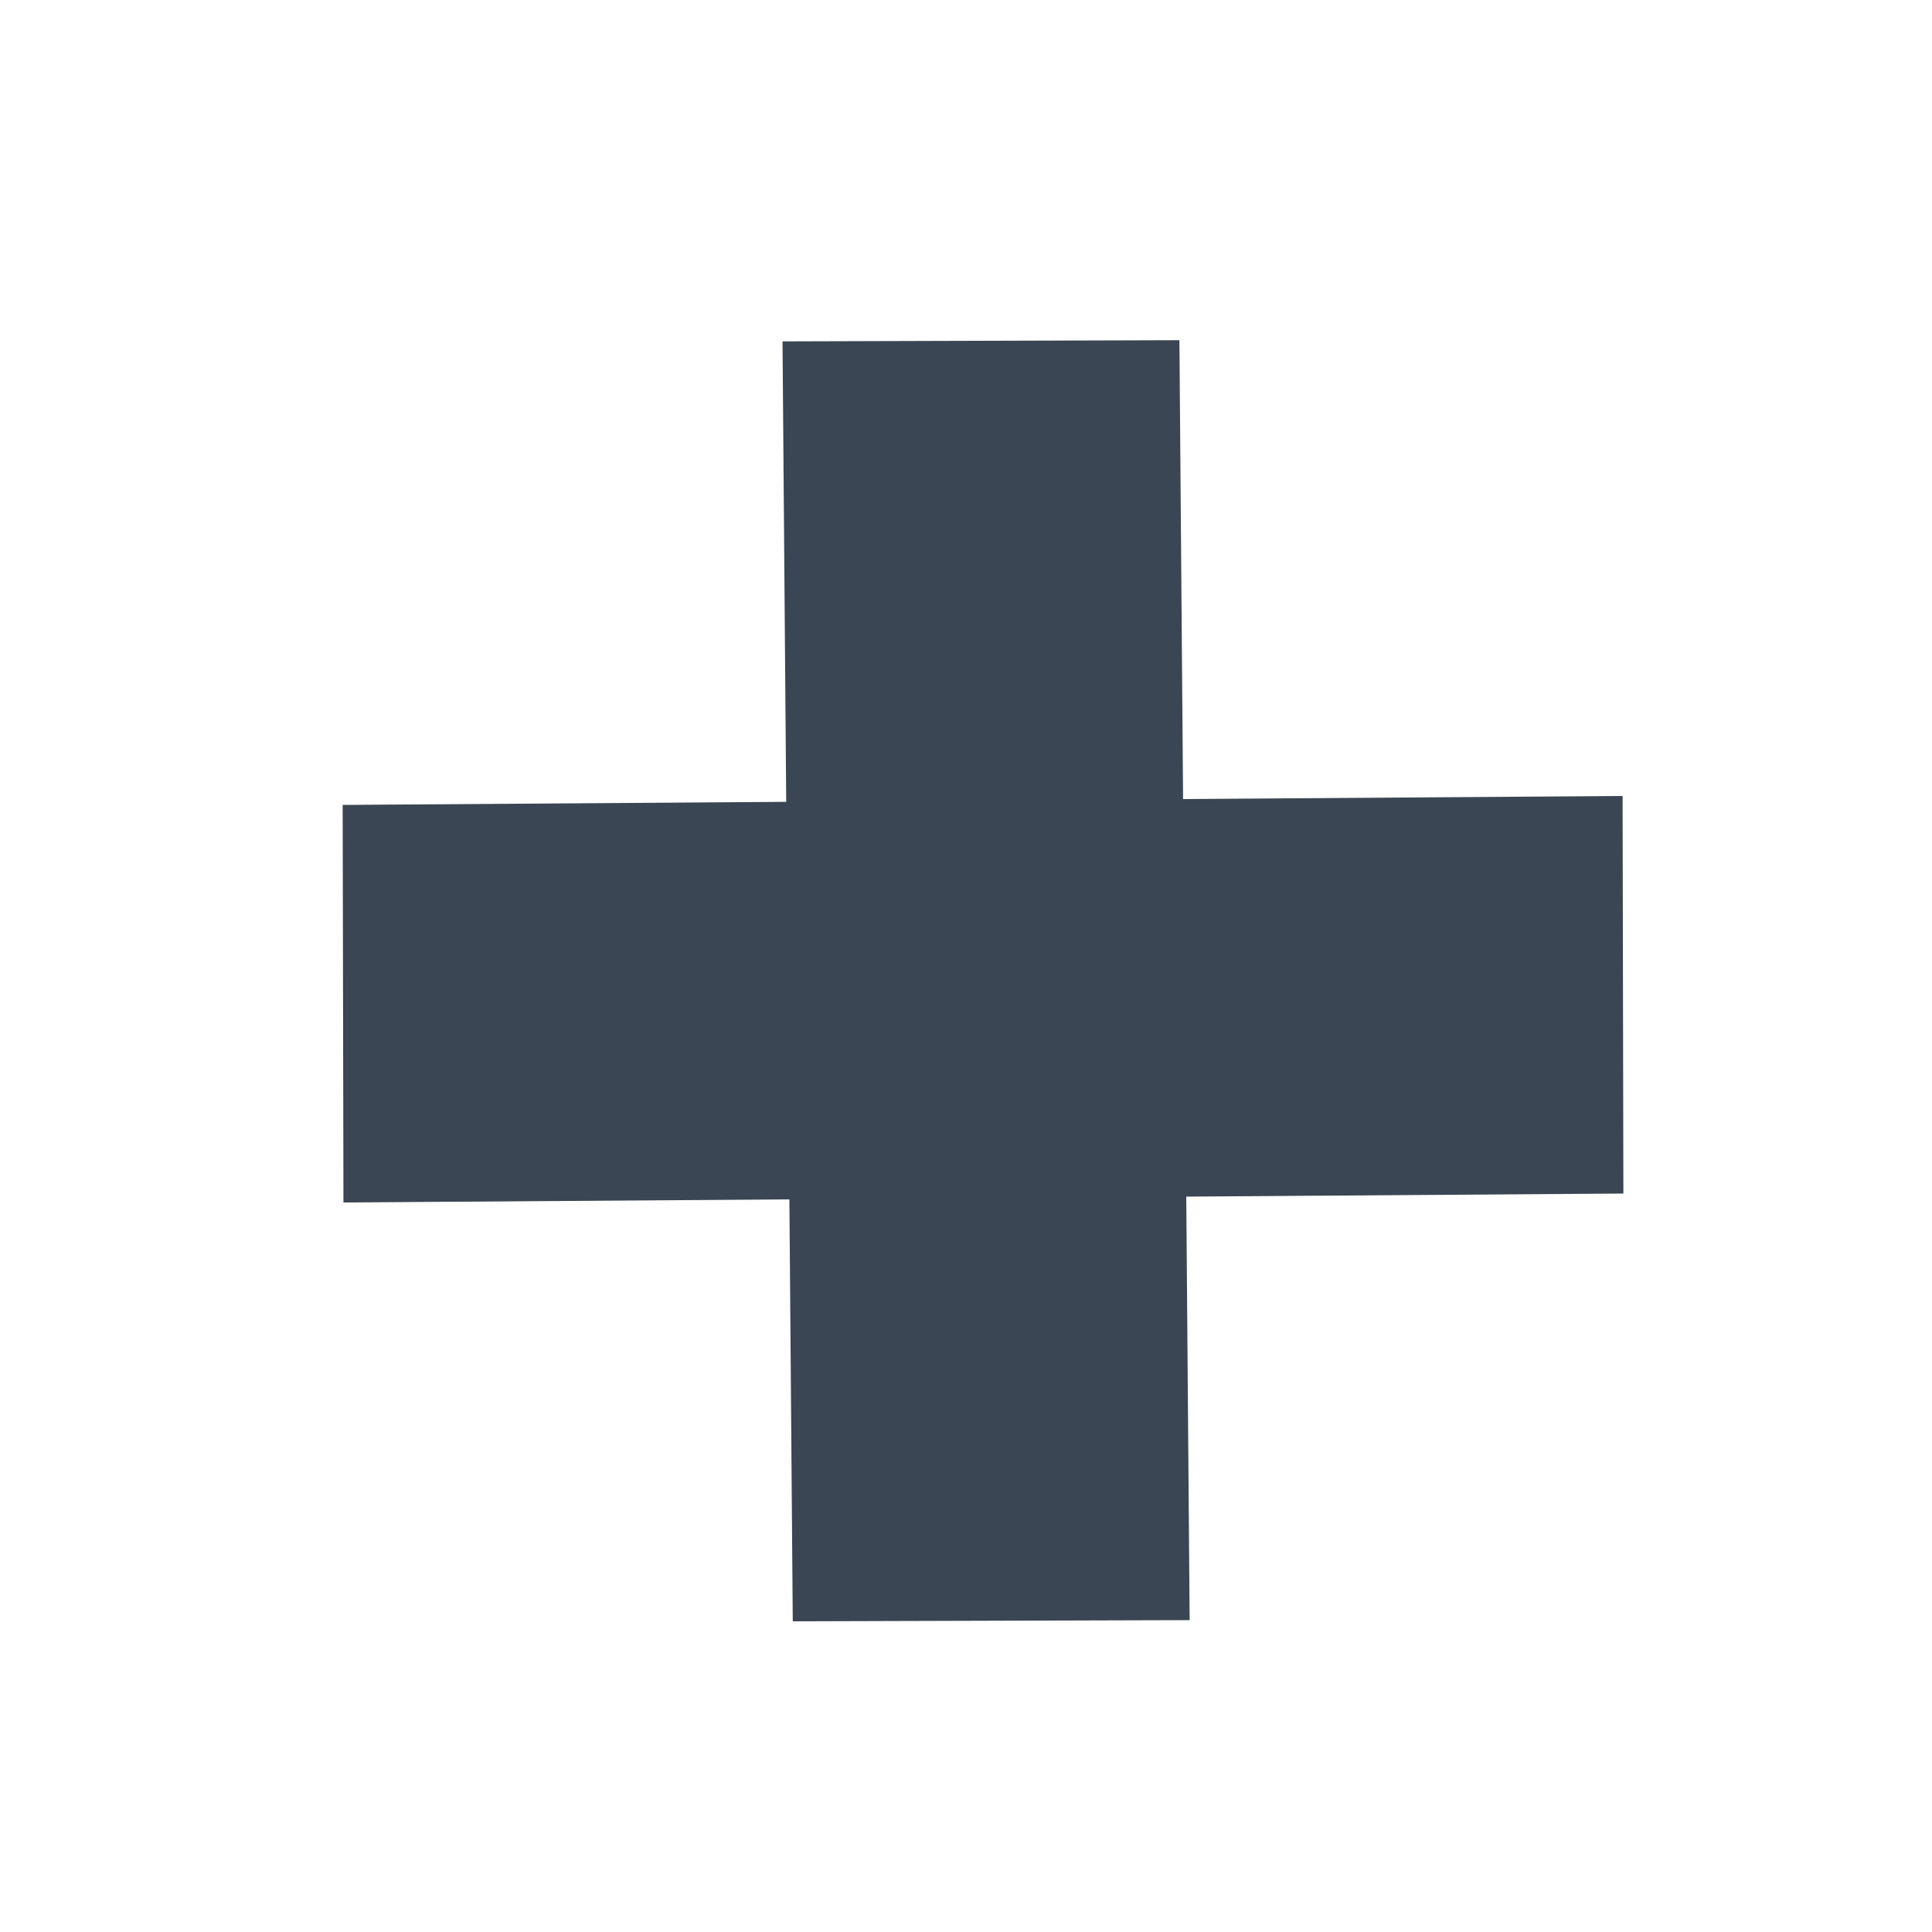 <?xml version="1.0" encoding="UTF-8" standalone="no"?>
<!-- Generator: Adobe Illustrator 19.2.1, SVG Export Plug-In . SVG Version: 6.00 Build 0)  -->

<svg
   xmlns:dc="http://purl.org/dc/elements/1.1/"
   xmlns:cc="http://creativecommons.org/ns#"
   xmlns:rdf="http://www.w3.org/1999/02/22-rdf-syntax-ns#"
   xmlns:svg="http://www.w3.org/2000/svg"
   xmlns="http://www.w3.org/2000/svg"
   xmlns:sodipodi="http://sodipodi.sourceforge.net/DTD/sodipodi-0.dtd"
   xmlns:inkscape="http://www.inkscape.org/namespaces/inkscape"
   version="1.1"
   id="Ebene_1"
   x="0px"
   y="0px"
   width="38px"
   height="38px"
   viewBox="0 0 38 38"
   style="enable-background:new 0 0 38 38;"
   xml:space="preserve"
   sodipodi:docname="zoomplus.svg"
   inkscape:version="0.92.3 (2405546, 2018-03-11)"><defs
   id="defs21" /><sodipodi:namedview
   pagecolor="#ffffff"
   bordercolor="#666666"
   borderopacity="1"
   objecttolerance="10"
   gridtolerance="10"
   guidetolerance="10"
   inkscape:pageopacity="0"
   inkscape:pageshadow="2"
   inkscape:window-width="1680"
   inkscape:window-height="987"
   id="namedview19"
   showgrid="false"
   inkscape:zoom="8.7830106"
   inkscape:cx="-24.022651"
   inkscape:cy="44.777322"
   inkscape:window-x="1912"
   inkscape:window-y="-8"
   inkscape:window-maximized="1"
   inkscape:current-layer="g14" />
<style
   type="text/css"
   id="style2">
	.st0{fill:none;}
	.st1{fill:#3B4654;}
	.st2{fill:none;stroke:#3B4654;stroke-width:3;stroke-linecap:round;stroke-linejoin:round;stroke-miterlimit:10;}
</style>
<g
   id="g16">
	<rect
   x="0.1"
   class="st0"
   width="38"
   height="38"
   id="rect4" />
	<g
   id="g14">
		
		
		
		
	<g
   transform="matrix(1.036,0,0,1.036,6.072,1.637)"
   id="g10"><rect
     x="0.617"
     y="13.706"
     transform="matrix(1,-0.007,0.002,1,0,0)"
     class="st1"
     width="24.3"
     height="7.548"
     id="rect6"
     style="fill:#3b4654;stroke-width:1.325" /><rect
     x="8.956"
     y="4.928"
     transform="matrix(1,-0.003,0.008,1,0,0)"
     class="st1"
     width="7.535"
     height="24.3"
     id="rect8"
     style="fill:#3b4654;stroke-width:1.324" /></g></g>
</g>
</svg>